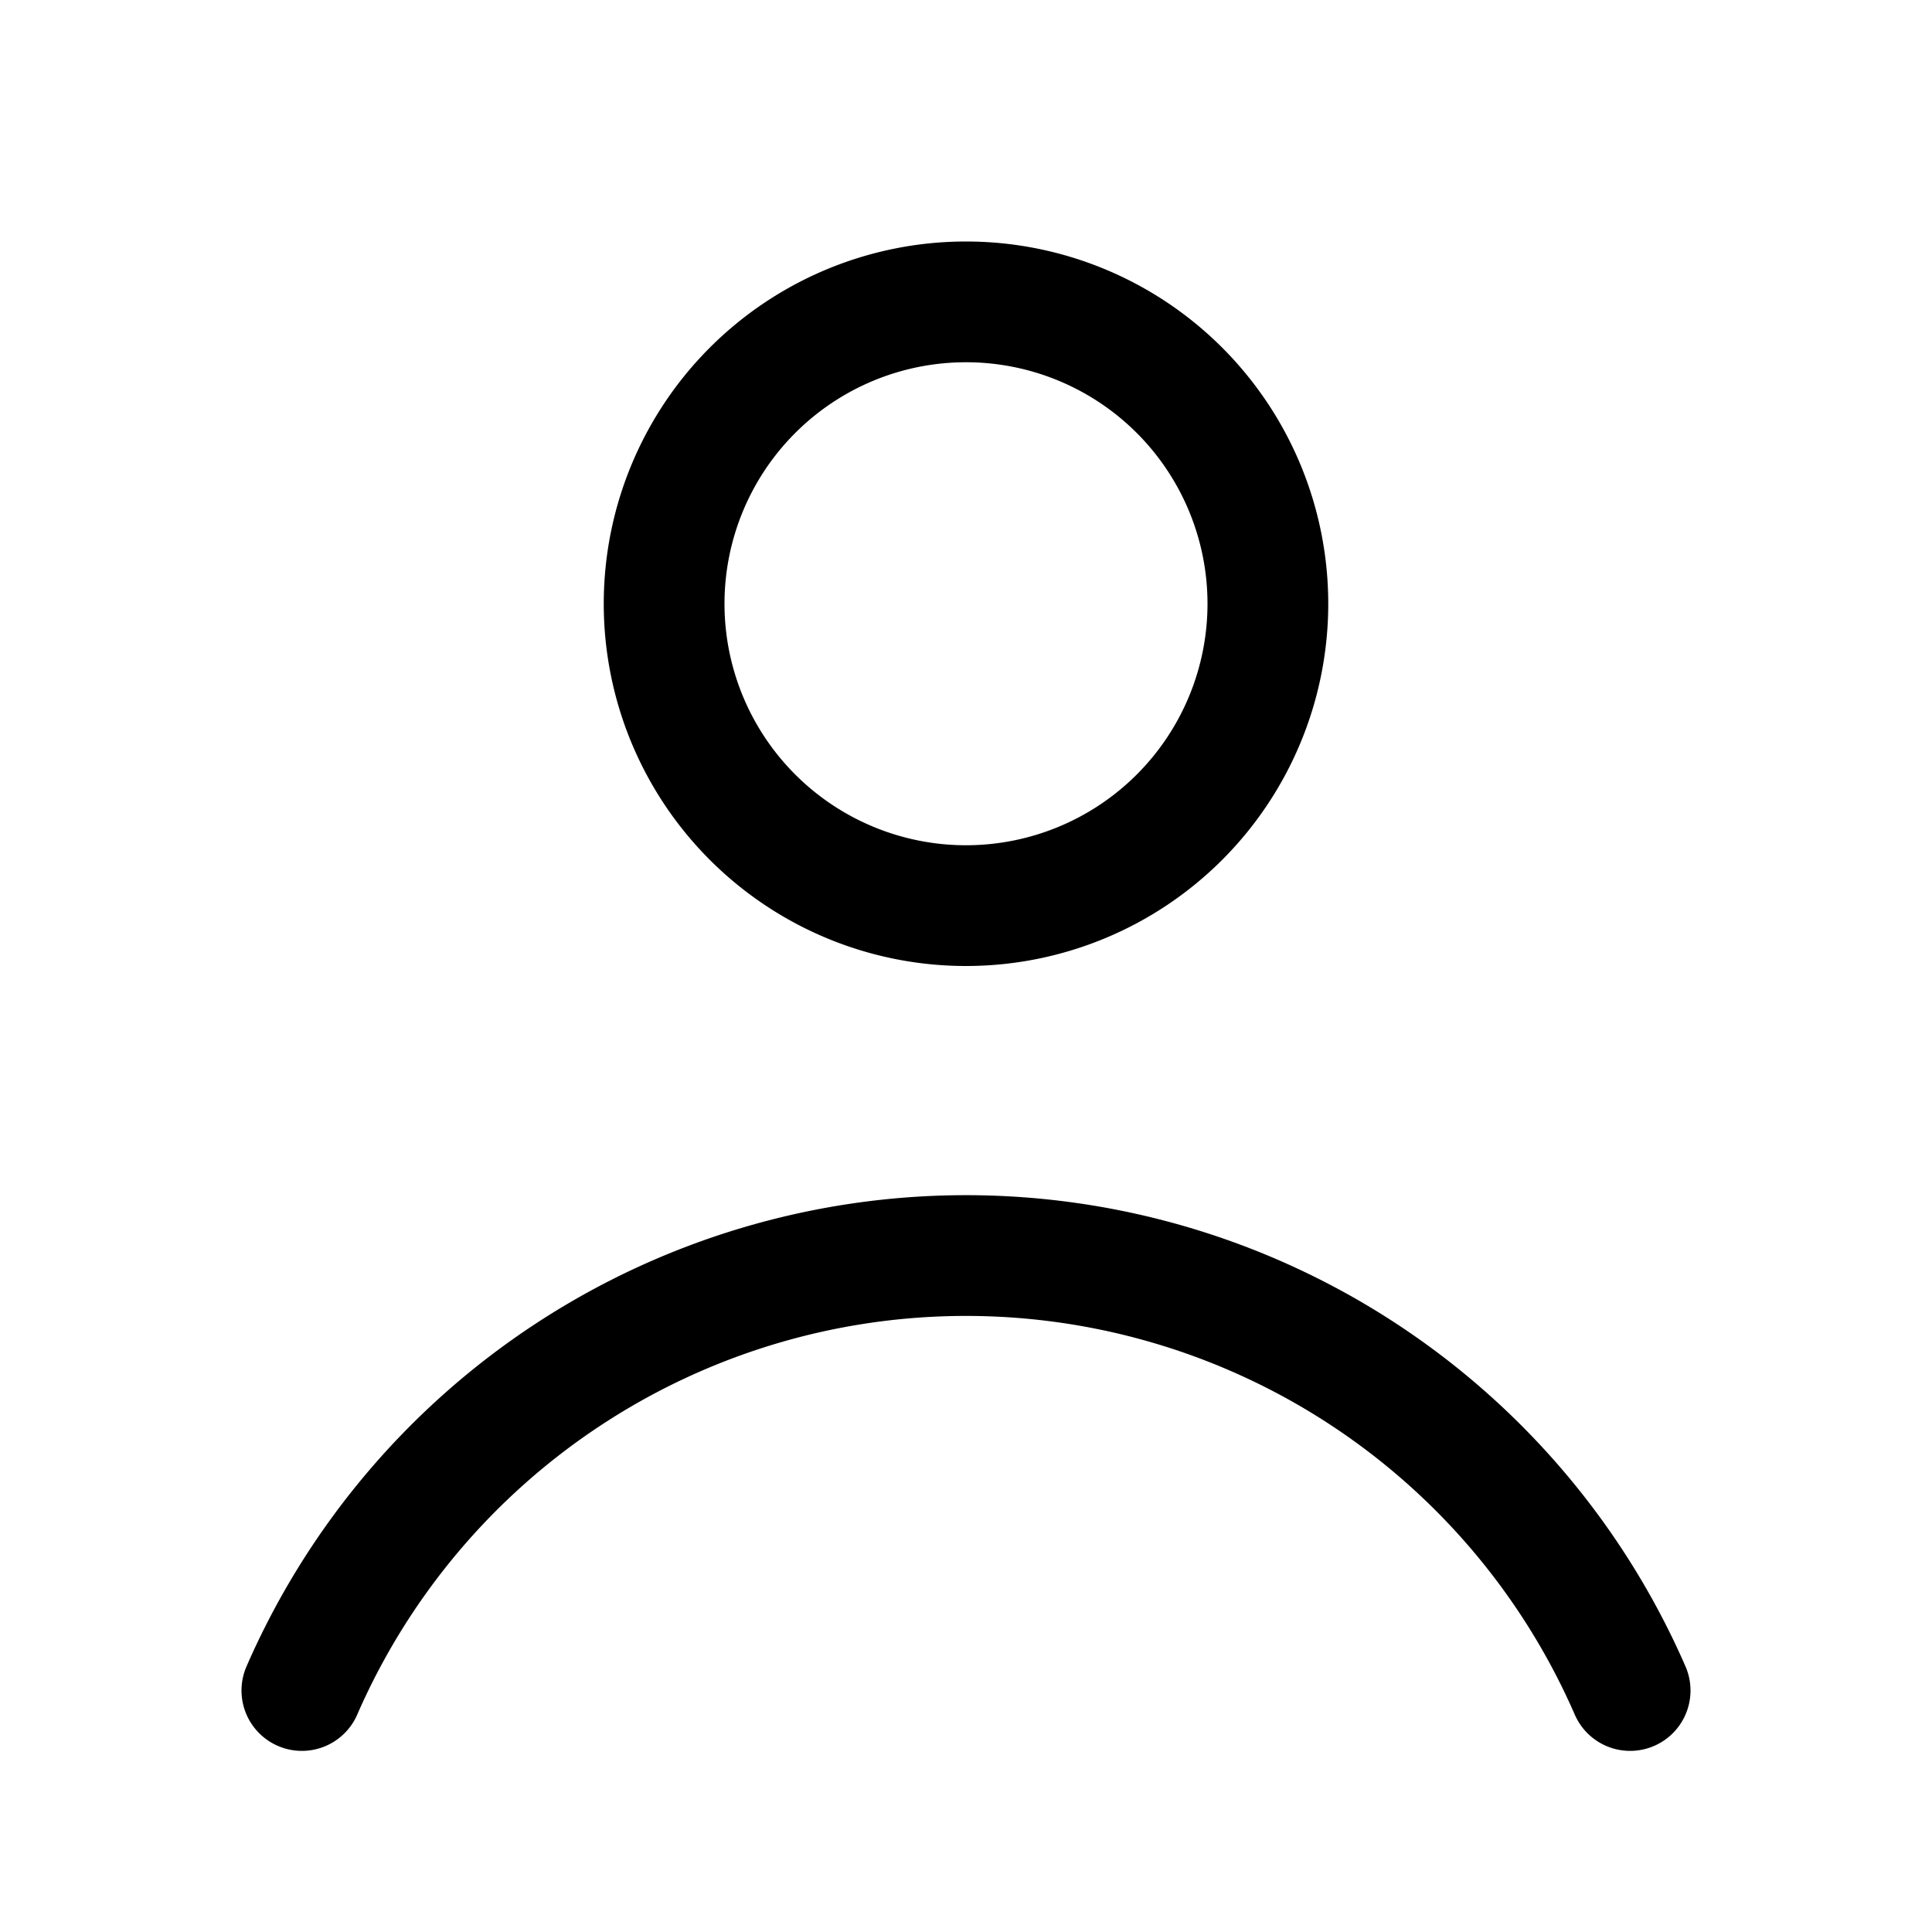 <svg xmlns="http://www.w3.org/2000/svg" fill="none" viewBox="0 0 24 24" stroke="currentColor" stroke-width="1.5">
  <path stroke-linecap="round" stroke-linejoin="round" d="M15.75 7.5a3.75 3.75 0 11-7.5 0 3.75 3.75 0 017.5 0z" />
  <path stroke-linecap="round" stroke-linejoin="round" d="M3.75 21a9 9 0 0116.5 0" />
</svg>
